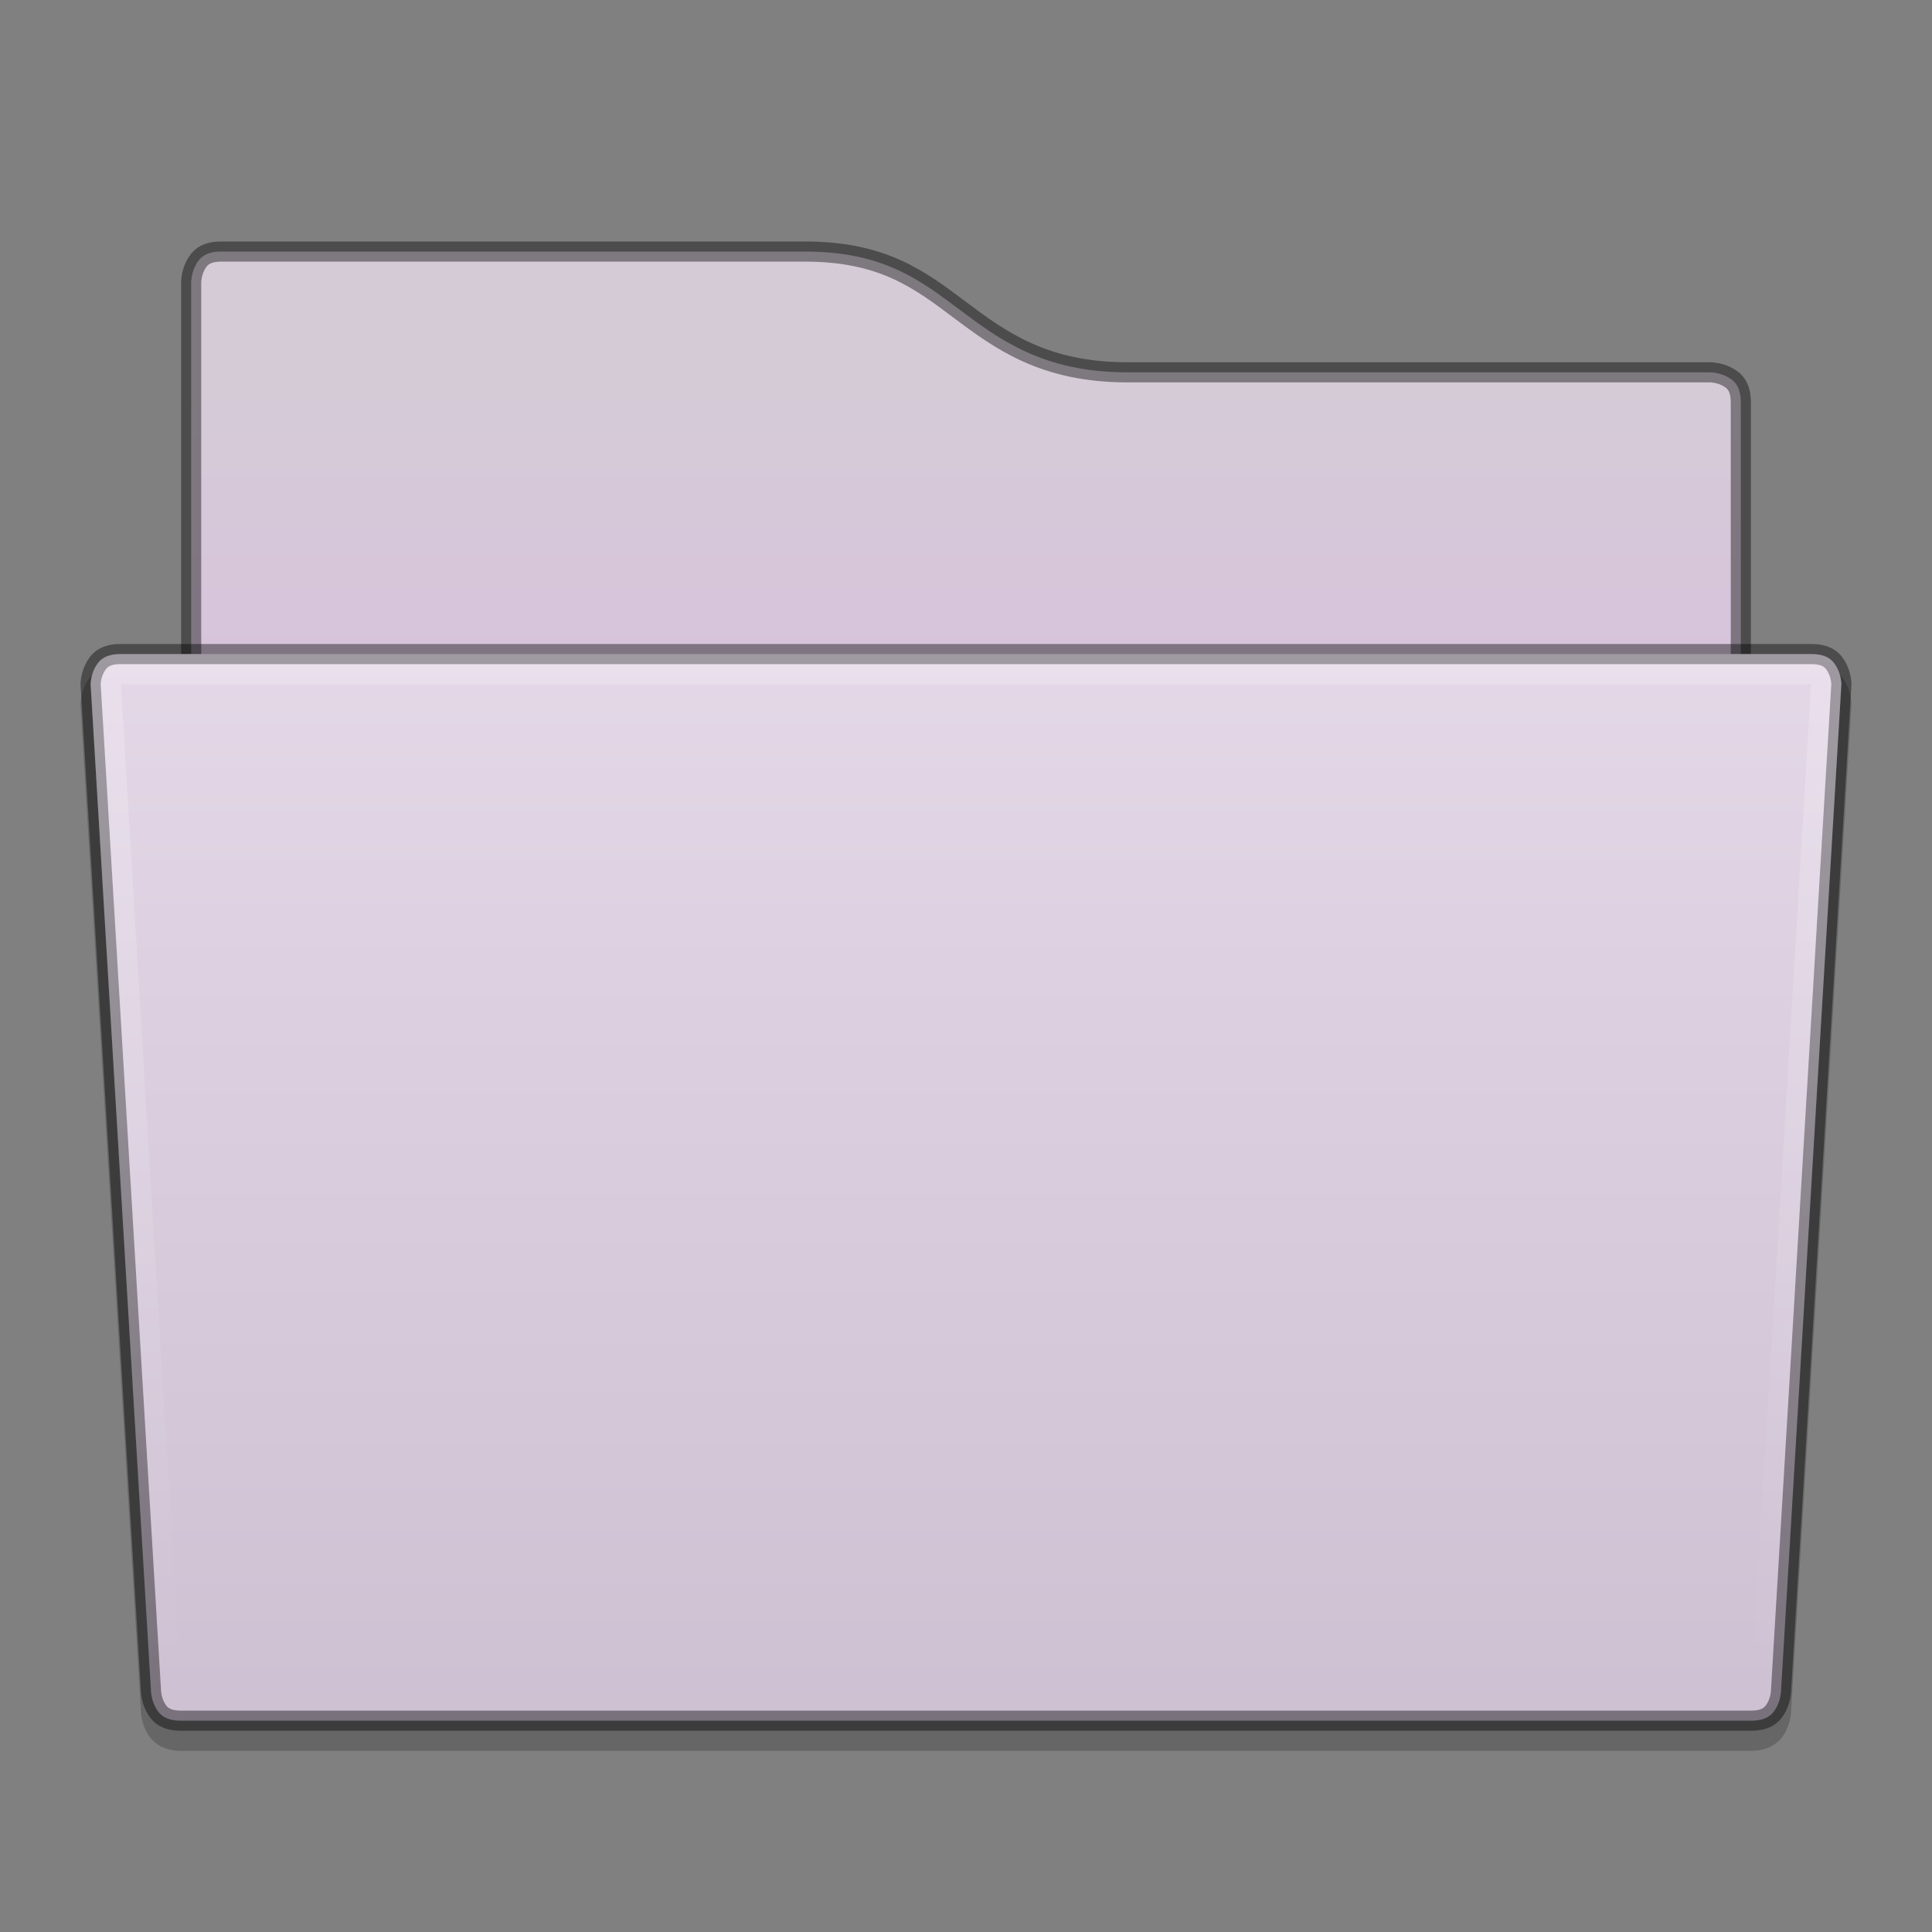 <?xml version="1.0" encoding="UTF-8" standalone="no"?>
<svg
   xmlns:dc="http://purl.org/dc/elements/1.1/"
   xmlns:cc="http://creativecommons.org/ns#"
   xmlns:rdf="http://www.w3.org/1999/02/22-rdf-syntax-ns#"
   xmlns:svg="http://www.w3.org/2000/svg"
   xmlns="http://www.w3.org/2000/svg"
   xmlns:xlink="http://www.w3.org/1999/xlink"
   version="1.1"
   id="svg5356"
   height="96"
   width="96">
  <rect width="100%" height="100%" fill="#808080" stroke="none"/>
  <defs
     id="defs5358">
    <linearGradient
       id="linearGradient4291">
      <stop
         id="stop4293"
         offset="0"
         style="stop-color:#ffffff;stop-opacity:1;" />
      <stop
         id="stop4295"
         offset="1"
         style="stop-color:#ffffff;stop-opacity:0;" />
    </linearGradient>
    <linearGradient
       y2="212"
       x2="368"
       y1="148"
       x1="368"
       gradientUnits="userSpaceOnUse"
       id="linearGradient5300"
       xlink:href="#linearGradient4968"
       gradientTransform="matrix(1.467,0,0,1.467,-444.797,-215.864)" />
    <linearGradient
       id="linearGradient4968">
      <stop
         style="stop-color:#f1e6f4;stop-opacity:1;"
         offset="0"
         id="stop4970" />
      <stop
         id="stop4972"
         offset="1"
         style="stop-color:#c9bcce;stop-opacity:1;" />
    </linearGradient>
    <linearGradient
       gradientTransform="matrix(1.467,0,0,1.467,-444.797,-221.731)"
       y2="180"
       x2="336"
       y1="164"
       x1="336"
       gradientUnits="userSpaceOnUse"
       id="linearGradient5303"
       xlink:href="#linearGradient11359" />
    <linearGradient
       id="linearGradient11359">
      <stop
         id="stop11361"
         offset="0"
         style="stop-color:#d5cbd7;stop-opacity:1;" />
      <stop
         id="stop11363"
         offset="1"
         style="stop-color:#d9bfdf;stop-opacity:1;" />
    </linearGradient>
    <clipPath
       id="clipPath4275"
       clipPathUnits="userSpaceOnUse">
      <path
         style="color:#000000;font-style:normal;font-variant:normal;font-weight:normal;font-stretch:normal;font-size:medium;line-height:normal;font-family:Sans;-inkscape-font-specification:Sans;text-indent:0;text-align:start;text-decoration:none;text-decoration-line:none;letter-spacing:normal;word-spacing:normal;text-transform:none;direction:ltr;block-progression:tb;writing-mode:lr-tb;baseline-shift:baseline;text-anchor:start;display:inline;overflow:visible;visibility:visible;fill:url(#linearGradient4279);fill-opacity:1;stroke:none;stroke-width:1;marker:none;enable-background:accumulate"
         d="m 6,32.5 c -0.833,0 -1.112,0.342 -1.303,0.723 -0.189,0.378 -0.195,0.765 -0.195,0.771 L 7.5,83.984 7.5,84 c 0,0 0.007,0.397 0.197,0.777 C 7.888,85.158 8.167,85.5 9,85.5 l 78,0 c 0.833,0 1.112,-0.342 1.303,-0.723 C 88.493,84.397 88.5,84 88.5,84 l 0,-0.025 0.002,-0.025 c 0.002,-0.015 2.993,-49.908 2.996,-49.955 -1.15e-4,-0.006 -0.006,-0.394 -0.195,-0.771 C 91.112,32.842 90.833,32.5 90,32.5 l -84,0 z"
         id="path4277" />
    </clipPath>
    <linearGradient
       y2="212"
       x2="368"
       y1="148"
       x1="368"
       gradientTransform="matrix(1.467,0,0,1.467,-444.797,-215.864)"
       gradientUnits="userSpaceOnUse"
       id="linearGradient4279"
       xlink:href="#linearGradient4968" />
    <linearGradient
       gradientUnits="userSpaceOnUse"
       y2="84"
       x2="48"
       y1="36"
       x1="48"
       id="linearGradient4297"
       xlink:href="#linearGradient4291" />
  </defs>
  <g
     transform="translate(0,32)"
     id="layer1">
    <path
       id="path12179"
       transform="translate(0,-32)"
       d="M 11 12.5 C 10.167 12.5 9.888 12.842 9.697 13.223 C 9.507 13.603 9.5 14 9.5 14 L 9.5 41.5 L 86.5 41.5 L 86.5 20 C 86.5 19.167 86.158 18.888 85.777 18.697 C 85.397 18.507 85 18.5 85 18.5 L 56 18.5 C 51.875 18.5 49.699 16.9 47.699 15.4 C 45.699 13.9 43.875 12.5 40 12.5 L 11 12.5 z "
       style="color:#000000;font-style:normal;font-variant:normal;font-weight:normal;font-stretch:normal;font-size:medium;line-height:normal;font-family:Sans;-inkscape-font-specification:Sans;text-indent:0;text-align:start;text-decoration:none;text-decoration-line:none;letter-spacing:normal;word-spacing:normal;text-transform:none;direction:ltr;block-progression:tb;writing-mode:lr-tb;baseline-shift:baseline;text-anchor:start;display:inline;overflow:visible;visibility:visible;fill:url(#linearGradient5303);fill-opacity:1;stroke:none;stroke-width:1;marker:none;enable-background:accumulate" />
    <path
       style="color:#000000;font-style:normal;font-variant:normal;font-weight:normal;font-stretch:normal;font-size:medium;line-height:normal;font-family:Sans;-inkscape-font-specification:Sans;text-indent:0;text-align:start;text-decoration:none;text-decoration-line:none;letter-spacing:normal;word-spacing:normal;text-transform:none;direction:ltr;block-progression:tb;writing-mode:lr-tb;baseline-shift:baseline;text-anchor:start;display:inline;overflow:visible;visibility:visible;fill:#000000;fill-opacity:1;stroke:none;stroke-width:1;marker:none;enable-background:accumulate;opacity:0.2"
       d="m 4,3 3,50 c 0,0 0,2 2,2 l 78,0 c 2,0 2,-2 2,-2 0.002,-0.015 3,-50 3,-50 0,0 0,-2 -2,-2 L 6,1 C 4,1 4,3 4,3 Z"
       id="path4242" />
    <path
       style="color:#000000;font-style:normal;font-variant:normal;font-weight:normal;font-stretch:normal;font-size:medium;line-height:normal;font-family:Sans;-inkscape-font-specification:Sans;text-indent:0;text-align:start;text-decoration:none;text-decoration-line:none;letter-spacing:normal;word-spacing:normal;text-transform:none;direction:ltr;block-progression:tb;writing-mode:lr-tb;baseline-shift:baseline;text-anchor:start;display:inline;overflow:visible;visibility:visible;fill:none;fill-opacity:1;stroke:#000000;stroke-width:1;marker:none;enable-background:accumulate;stroke-opacity:1;opacity:0.41"
       d="M 11 12.5 C 10.167 12.5 9.888 12.842 9.697 13.223 C 9.507 13.603 9.5 14 9.5 14 L 9.5 41.5 L 86.5 41.5 L 86.5 20 C 86.5 19.167 86.158 18.888 85.777 18.697 C 85.397 18.507 85 18.5 85 18.5 L 56 18.5 C 51.875 18.5 49.699 16.9 47.699 15.4 C 45.699 13.9 43.875 12.5 40 12.5 L 11 12.5 z "
       transform="translate(0,-32)"
       id="path4253" />
    <path
       id="path12181"
       transform="translate(0,-32)"
       d="M 6 32.5 C 5.167 32.5 4.888 32.842 4.697 33.223 C 4.508 33.6 4.502 33.988 4.502 33.994 L 7.5 83.984 L 7.5 84 C 7.5 84 7.507 84.397 7.697 84.777 C 7.888 85.158 8.167 85.5 9 85.5 L 87 85.5 C 87.833 85.5 88.112 85.158 88.303 84.777 C 88.493 84.397 88.5 84 88.5 84 L 88.5 83.975 L 88.502 83.949 C 88.503 83.934 91.495 34.041 91.498 33.994 C 91.498 33.988 91.492 33.6 91.303 33.223 C 91.112 32.842 90.833 32.5 90 32.5 L 6 32.5 z "
       style="color:#000000;font-style:normal;font-variant:normal;font-weight:normal;font-stretch:normal;font-size:medium;line-height:normal;font-family:Sans;-inkscape-font-specification:Sans;text-indent:0;text-align:start;text-decoration:none;text-decoration-line:none;letter-spacing:normal;word-spacing:normal;text-transform:none;direction:ltr;block-progression:tb;writing-mode:lr-tb;baseline-shift:baseline;text-anchor:start;display:inline;overflow:visible;visibility:visible;fill:url(#linearGradient5300);fill-opacity:1;stroke:none;stroke-width:1;marker:none;enable-background:accumulate" />
    <path
       style="color:#000000;font-style:normal;font-variant:normal;font-weight:normal;font-stretch:normal;font-size:medium;line-height:normal;font-family:Sans;-inkscape-font-specification:Sans;text-indent:0;text-align:start;text-decoration:none;text-decoration-line:none;letter-spacing:normal;word-spacing:normal;text-transform:none;direction:ltr;block-progression:tb;writing-mode:lr-tb;baseline-shift:baseline;text-anchor:start;display:inline;overflow:visible;visibility:visible;fill:none;fill-opacity:1;stroke:#000000;stroke-width:1;marker:none;enable-background:accumulate;stroke-opacity:1;opacity:0.41"
       d="M 6 32.5 C 5.167 32.5 4.888 32.842 4.697 33.223 C 4.508 33.6 4.502 33.988 4.502 33.994 L 7.5 83.984 L 7.5 84 C 7.5 84 7.507 84.397 7.697 84.777 C 7.888 85.158 8.167 85.5 9 85.5 L 87 85.5 C 87.833 85.5 88.112 85.158 88.303 84.777 C 88.493 84.397 88.5 84 88.5 84 L 88.5 83.975 L 88.502 83.949 C 88.503 83.934 91.495 34.041 91.498 33.994 C 91.498 33.988 91.492 33.6 91.303 33.223 C 91.112 32.842 90.833 32.5 90 32.5 L 6 32.5 z "
       transform="translate(0,-32)"
       id="path4267" />
    <path
       clip-path="url(#clipPath4275)"
       style="color:#000000;font-style:normal;font-variant:normal;font-weight:normal;font-stretch:normal;font-size:medium;line-height:normal;font-family:Sans;-inkscape-font-specification:Sans;text-indent:0;text-align:start;text-decoration:none;text-decoration-line:none;letter-spacing:normal;word-spacing:normal;text-transform:none;direction:ltr;block-progression:tb;writing-mode:lr-tb;baseline-shift:baseline;text-anchor:start;display:inline;overflow:visible;visibility:visible;fill:none;fill-opacity:1;stroke:url(#linearGradient4297);stroke-width:3;marker:none;enable-background:accumulate;stroke-opacity:1;stroke-miterlimit:4;stroke-dasharray:none;opacity:0.2"
       d="M 6 32.5 C 5.167 32.5 4.888 32.842 4.697 33.223 C 4.508 33.6 4.502 33.988 4.502 33.994 L 7.5 83.984 L 7.5 84 C 7.5 84 7.507 84.397 7.697 84.777 C 7.888 85.158 8.167 85.5 9 85.5 L 87 85.5 C 87.833 85.5 88.112 85.158 88.303 84.777 C 88.493 84.397 88.5 84 88.5 84 L 88.5 83.975 L 88.502 83.949 C 88.503 83.934 91.495 34.041 91.498 33.994 C 91.498 33.988 91.492 33.6 91.303 33.223 C 91.112 32.842 90.833 32.5 90 32.5 L 6 32.5 z "
       transform="translate(0,-32)"
       id="path4271" />
  </g>
  <g
     transform="translate(0,32)"
     id="layer2" />
</svg>
